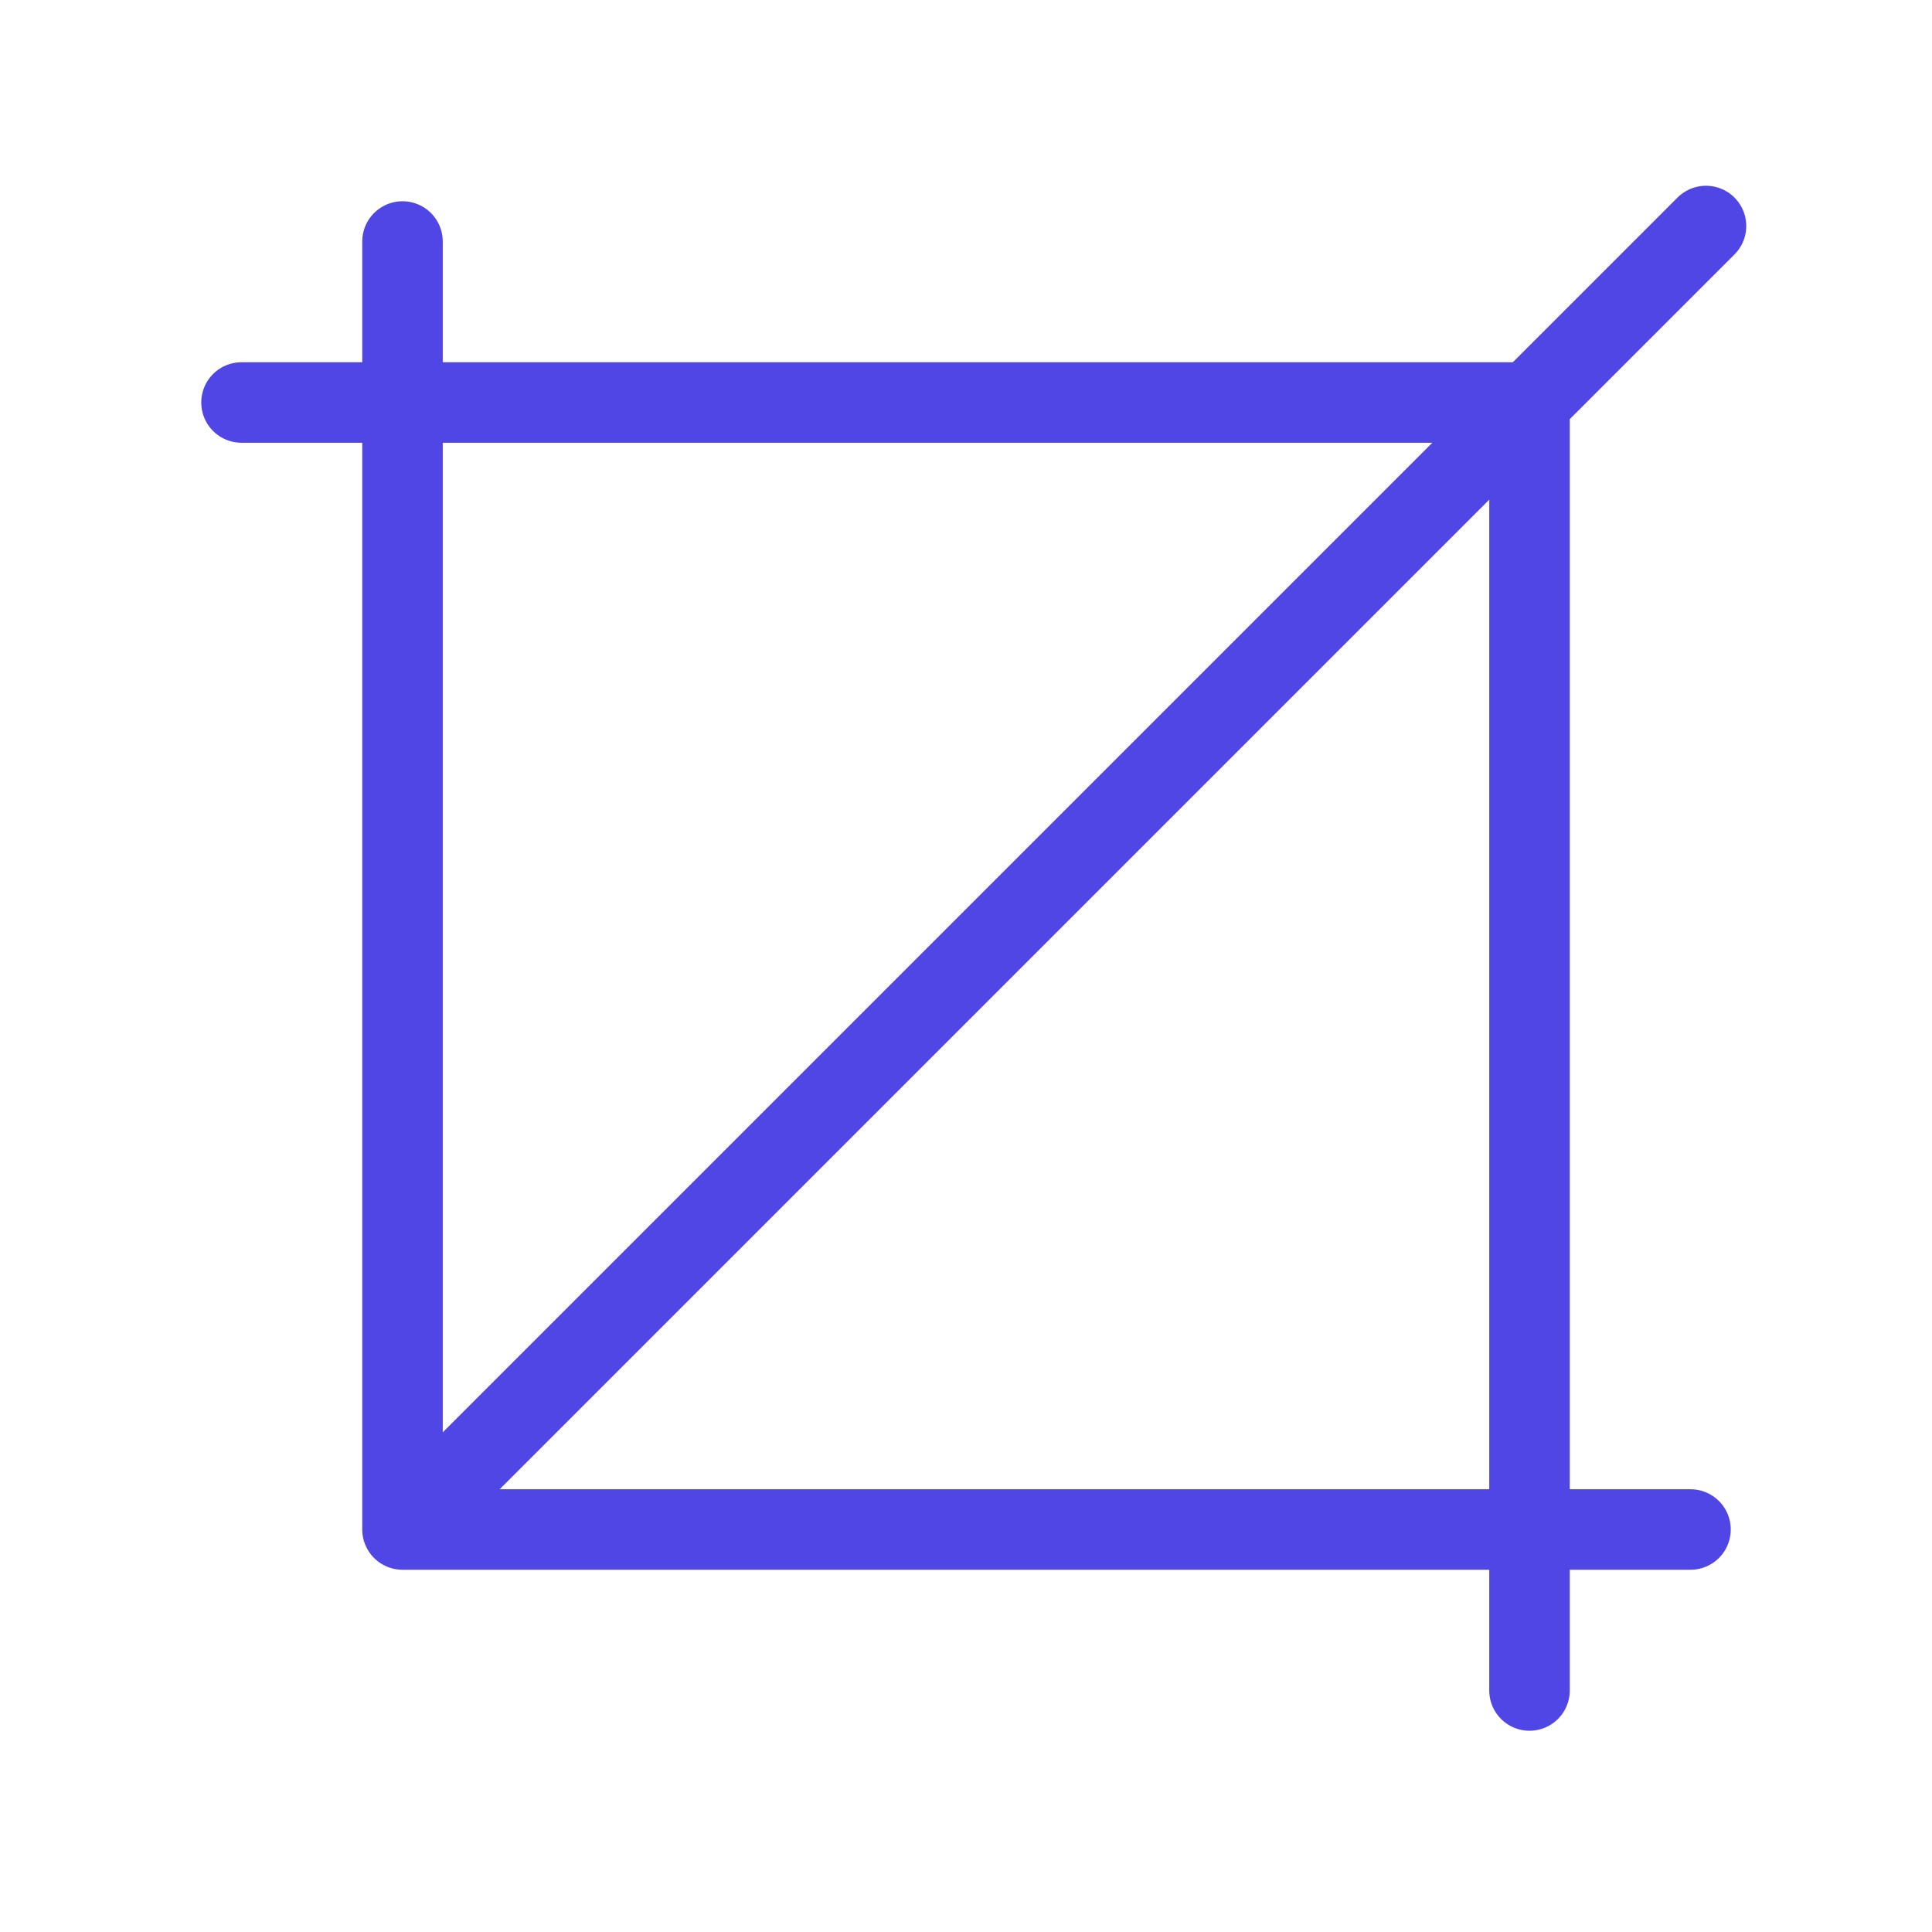 <?xml version="1.0" encoding="UTF-8"?>
<svg width="38" height="38" viewBox="0 0 48 48" fill="none" xmlns="http://www.w3.org/2000/svg">
  <path d="M6 10H38V42" stroke="#4f46e5" stroke-width="2" stroke-linecap="round" stroke-linejoin="round"/>
  <path d="M10.548 37.452L42.385 5.615" stroke="#4f46e5" stroke-width="2" stroke-linecap="round"
        stroke-linejoin="round"/>
  <path d="M42 38H10V6" stroke="#4f46e5" stroke-width="2" stroke-linecap="round" stroke-linejoin="round"/>
</svg>
